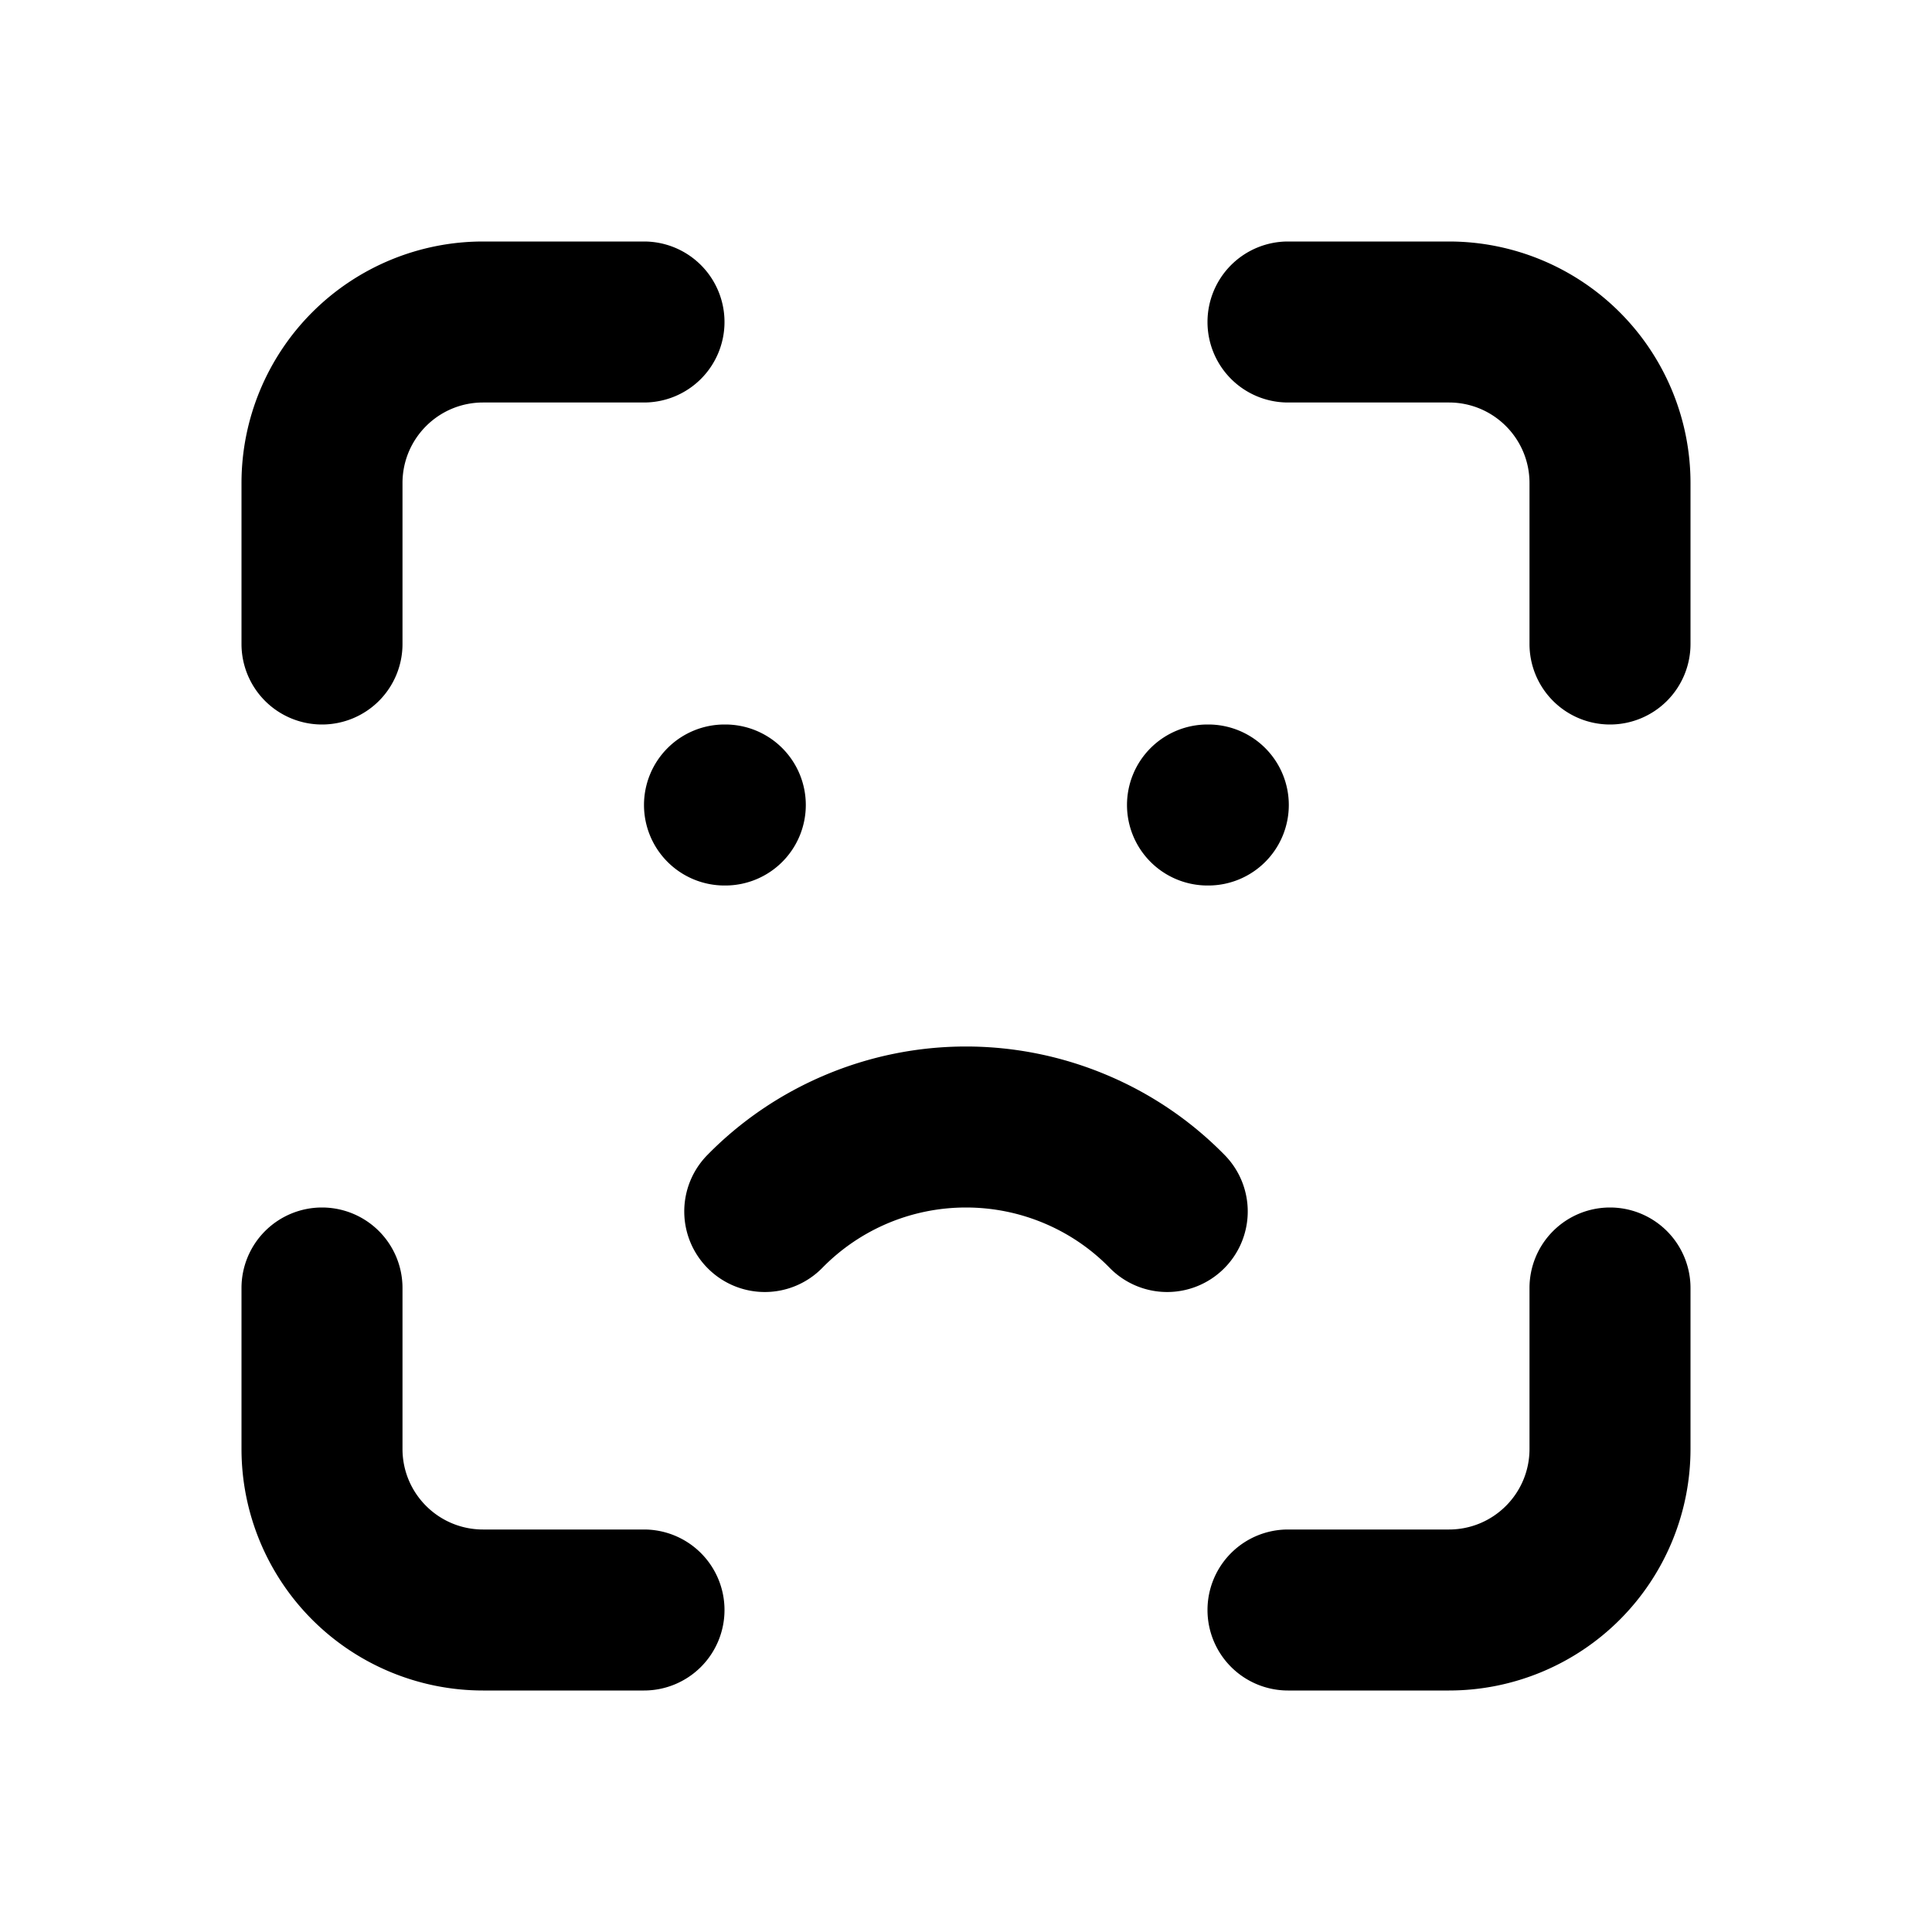 <?xml version="1.0" encoding="UTF-8" standalone="no"?>
<svg
   width="24"
   height="24"
   viewBox="0 0 24 24"
   fill="none"
   version="1.1"
   id="svg16"
   sodipodi:docname="face-id-error.svg"
   inkscape:version="1.1.2 (0a00cf5339, 2022-02-04)"
   xmlns:inkscape="http://www.inkscape.org/namespaces/inkscape"
   xmlns:sodipodi="http://sodipodi.sourceforge.net/DTD/sodipodi-0.dtd"
   xmlns="http://www.w3.org/2000/svg"
   xmlns:svg="http://www.w3.org/2000/svg">
  <defs
     id="defs20" />
  <sodipodi:namedview
     id="namedview18"
     pagecolor="#ffffff"
     bordercolor="#666666"
     borderopacity="1.0"
     inkscape:pageshadow="2"
     inkscape:pageopacity="0.0"
     inkscape:pagecheckerboard="0"
     showgrid="false"
     inkscape:zoom="26.25"
     inkscape:cx="12"
     inkscape:cy="12.019048"
     inkscape:window-width="1920"
     inkscape:window-height="1041"
     inkscape:window-x="0"
     inkscape:window-y="0"
     inkscape:window-maximized="1"
     inkscape:current-layer="svg16" />
  <path
     style="color:#000000;fill:#000000;stroke-linecap:round;stroke-linejoin:round;-inkscape-stroke:none"
     d="M 6,3 C 5.205,3 4.441,3.317 3.879,3.879 3.317,4.441 3,5.205 3,6 V 8 A 1,1 0 0 0 4,9 1,1 0 0 0 5,8 V 6 C 5,5.734 5.105,5.481 5.293,5.293 5.481,5.105 5.734,5 6,5 H 8 A 1,1 0 0 0 9,4 1,1 0 0 0 8,3 Z"
     id="path2" />
  <path
     style="color:#000000;fill:#000000;stroke-linecap:round;stroke-linejoin:round;-inkscape-stroke:none"
     d="m 4,15 a 1,1 0 0 0 -1,1 v 2 c 0,0.795 0.317,1.559 0.879,2.121 C 4.441,20.683 5.205,21 6,21 H 8 A 1,1 0 0 0 9,20 1,1 0 0 0 8,19 H 6 C 5.734,19 5.481,18.895 5.293,18.707 5.105,18.519 5,18.266 5,18 V 16 A 1,1 0 0 0 4,15 Z"
     id="path4" />
  <path
     style="color:#000000;fill:#000000;stroke-linecap:round;stroke-linejoin:round;-inkscape-stroke:none"
     d="m 16,3 a 1,1 0 0 0 -1,1 1,1 0 0 0 1,1 h 2 c 0.266,0 0.519,0.105 0.707,0.293 C 18.895,5.481 19,5.734 19,6 v 2 a 1,1 0 0 0 1,1 1,1 0 0 0 1,-1 V 6 C 21,5.205 20.683,4.441 20.121,3.879 19.559,3.317 18.795,3 18,3 Z"
     id="path6" />
  <path
     style="color:#000000;fill:#000000;stroke-linecap:round;stroke-linejoin:round;-inkscape-stroke:none"
     d="m 20,15 a 1,1 0 0 0 -1,1 v 2 c 0,0.266 -0.105,0.519 -0.293,0.707 C 18.519,18.895 18.266,19 18,19 h -2 a 1,1 0 0 0 -1,1 1,1 0 0 0 1,1 h 2 c 0.795,0 1.559,-0.317 2.121,-0.879 C 20.683,19.559 21,18.795 21,18 v -2 a 1,1 0 0 0 -1,-1 z"
     id="path8" />
  <path
     style="color:#000000;fill:#000000;stroke-linecap:round;stroke-linejoin:round;-inkscape-stroke:none"
     d="m 9,9 a 1,1 0 0 0 -1,1 1,1 0 0 0 1,1 h 0.01 A 1,1 0 0 0 10.01,10 1,1 0 0 0 9.01,9 Z"
     id="path10" />
  <path
     style="color:#000000;fill:#000000;stroke-linecap:round;stroke-linejoin:round;-inkscape-stroke:none"
     d="m 15,9 a 1,1 0 0 0 -1,1 1,1 0 0 0 1,1 h 0.01 a 1,1 0 0 0 1,-1 1,1 0 0 0 -1,-1 z"
     id="path12" />
  <path
     style="color:#000000;fill:#000000;stroke-linecap:round;stroke-linejoin:round;-inkscape-stroke:none"
     d="m 12,13 c -0.599,0 -1.192,0.12 -1.744,0.352 -0.552,0.232 -1.052,0.57 -1.471,0.998 A 1,1 0 0 0 8.801,15.764 1,1 0 0 0 10.215,15.75 c 0.233,-0.238 0.51,-0.426 0.816,-0.555 C 11.338,15.066 11.667,15 12,15 c 0.333,0 0.662,0.066 0.969,0.195 0.307,0.129 0.584,0.317 0.816,0.555 a 1,1 0 0 0 1.414,0.014 1,1 0 0 0 0.016,-1.414 C 14.796,13.922 14.296,13.583 13.744,13.352 13.192,13.12 12.599,13 12,13 Z"
     id="path14" />
</svg>
